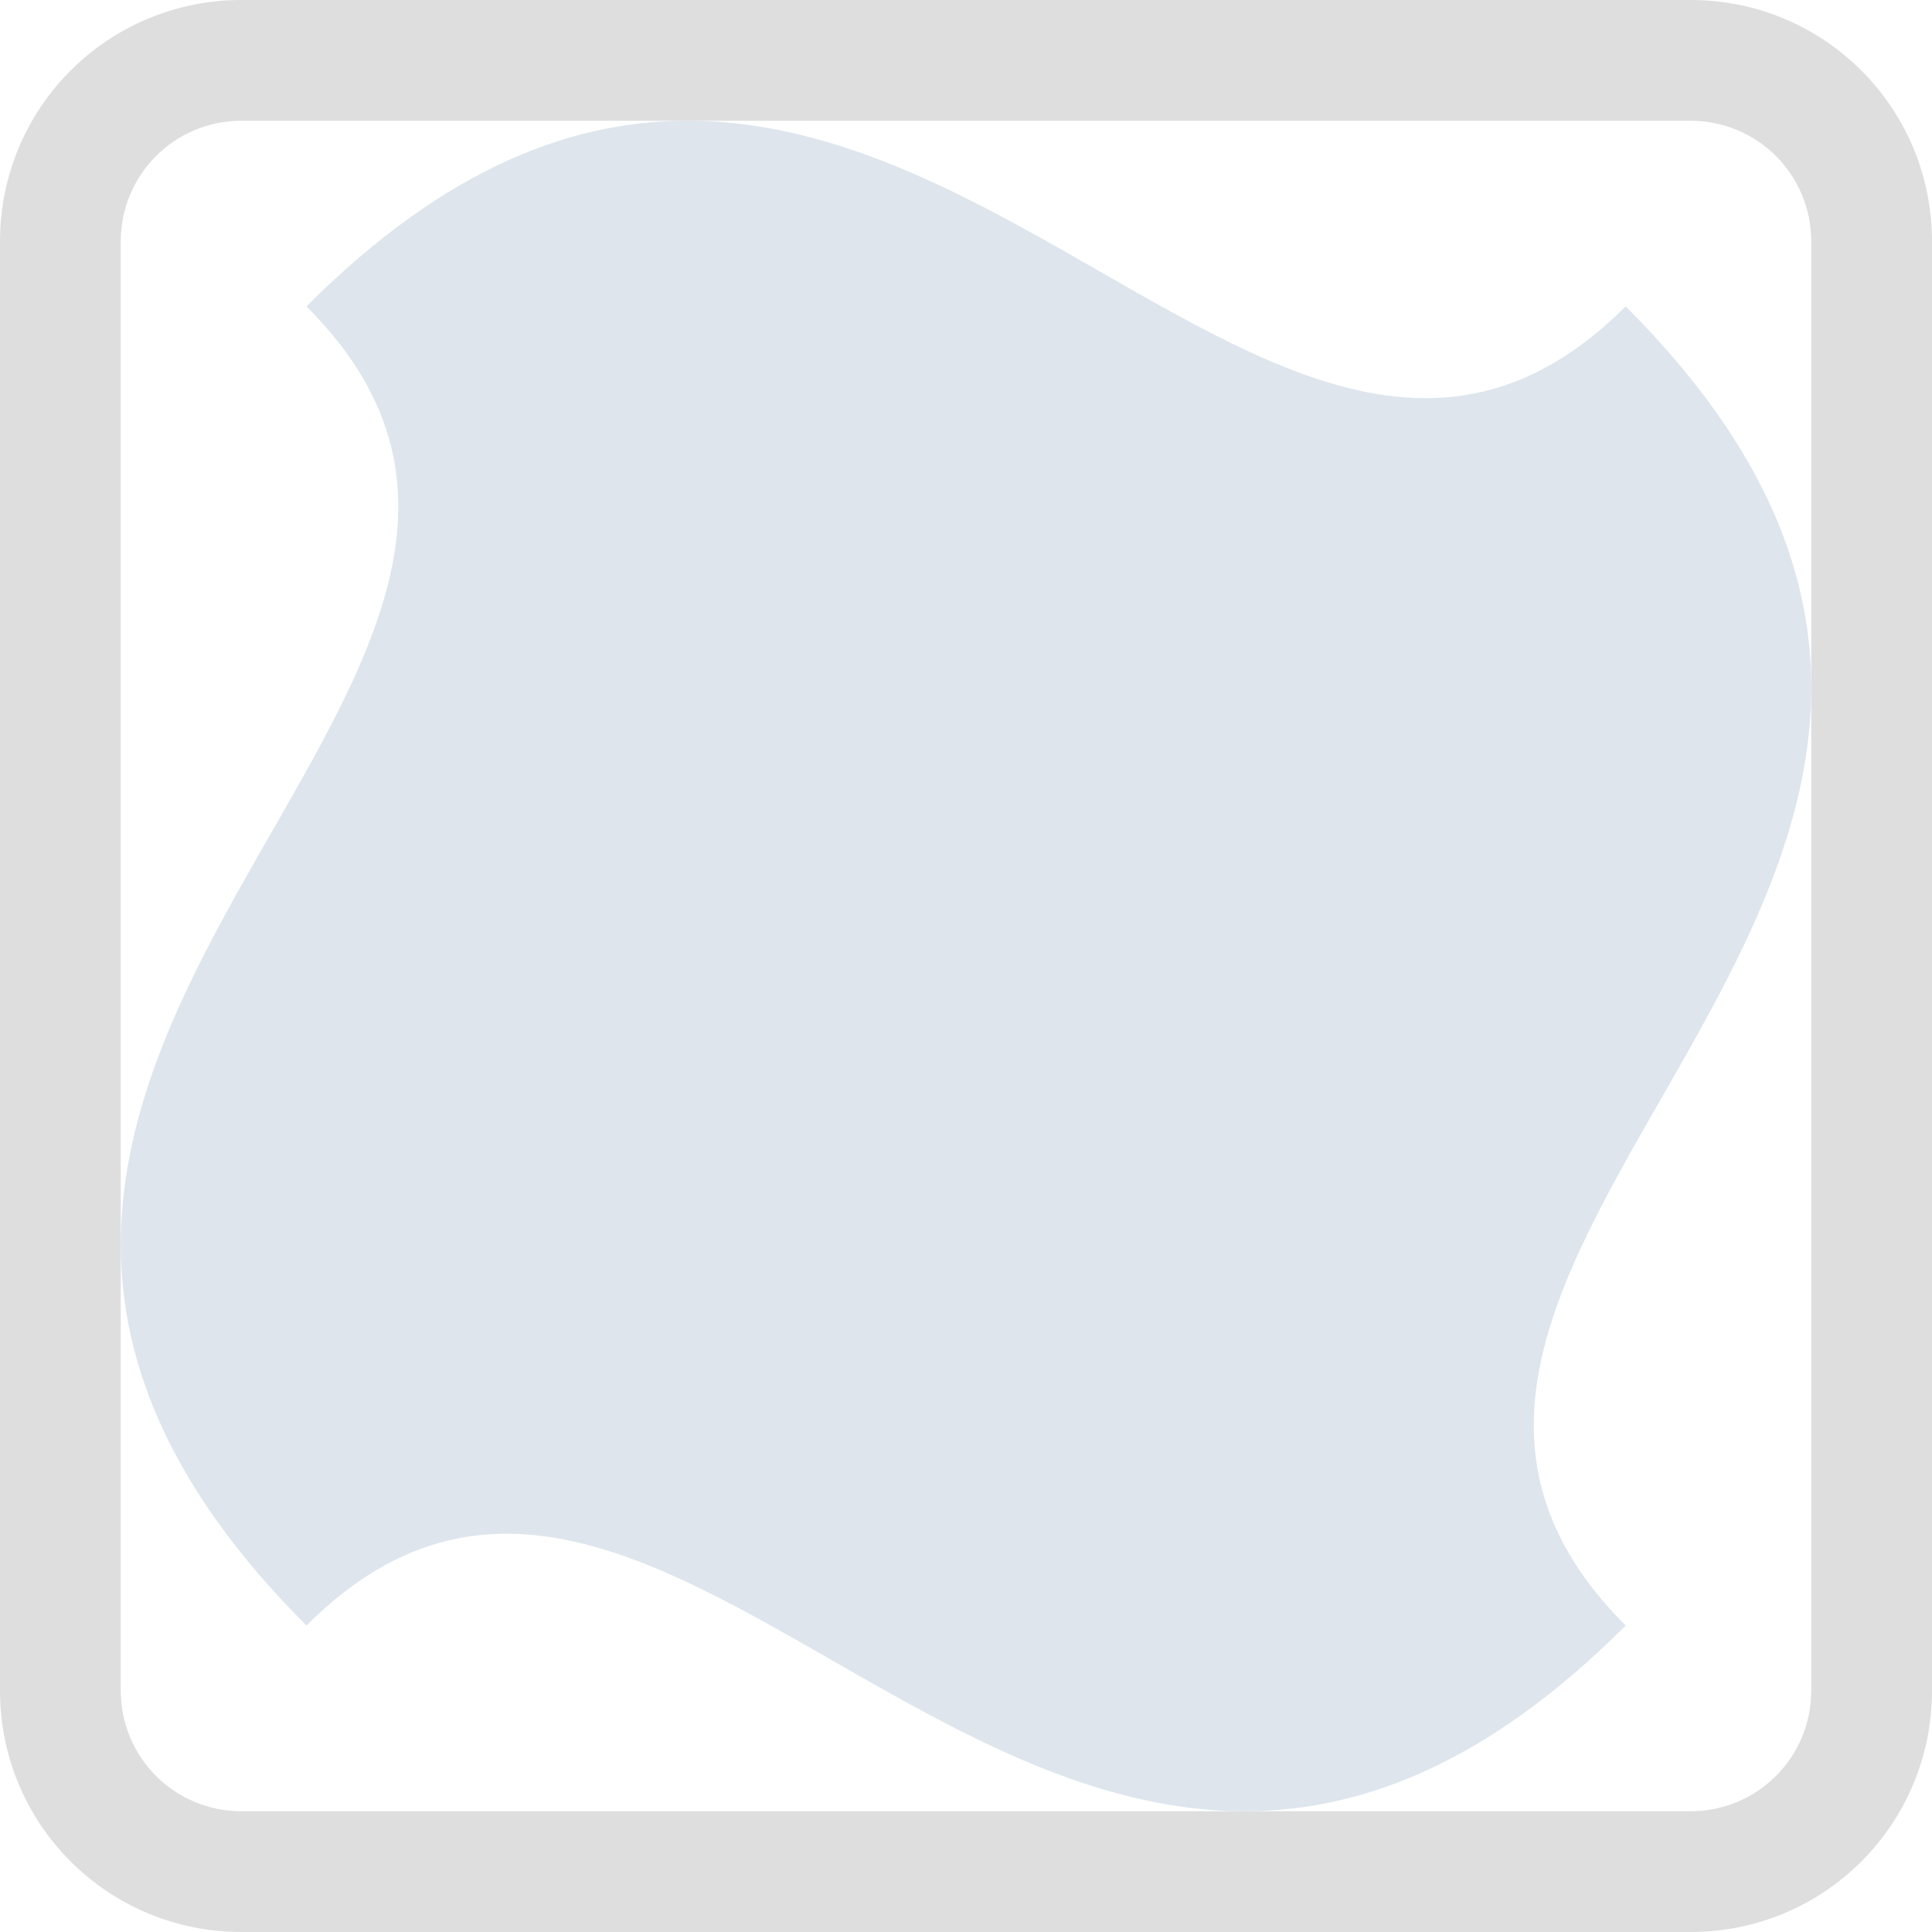 <svg xmlns="http://www.w3.org/2000/svg" width="16" height="16"><path fill="#a0b6cb" d="M13.463 2.537c4.682 4.683-3.122 7.804 0 10.925-4.682 4.683-7.804-3.121-10.925 0-4.682-4.682 3.121-7.803 0-10.925 4.682-4.682 7.804 3.122 10.925 0z" opacity=".35"/><path fill="#dedede" d="M2 0C.892 0 0 .892 0 2v12c0 1.108.892 2 2 2h12c1.108 0 2-.892 2-2V2c0-1.108-.892-2-2-2Zm0 1h12c.554 0 1 .446 1 1v12c0 .554-.446 1-1 1H2c-.554 0-1-.446-1-1V2c0-.554.446-1 1-1Z"/></svg>